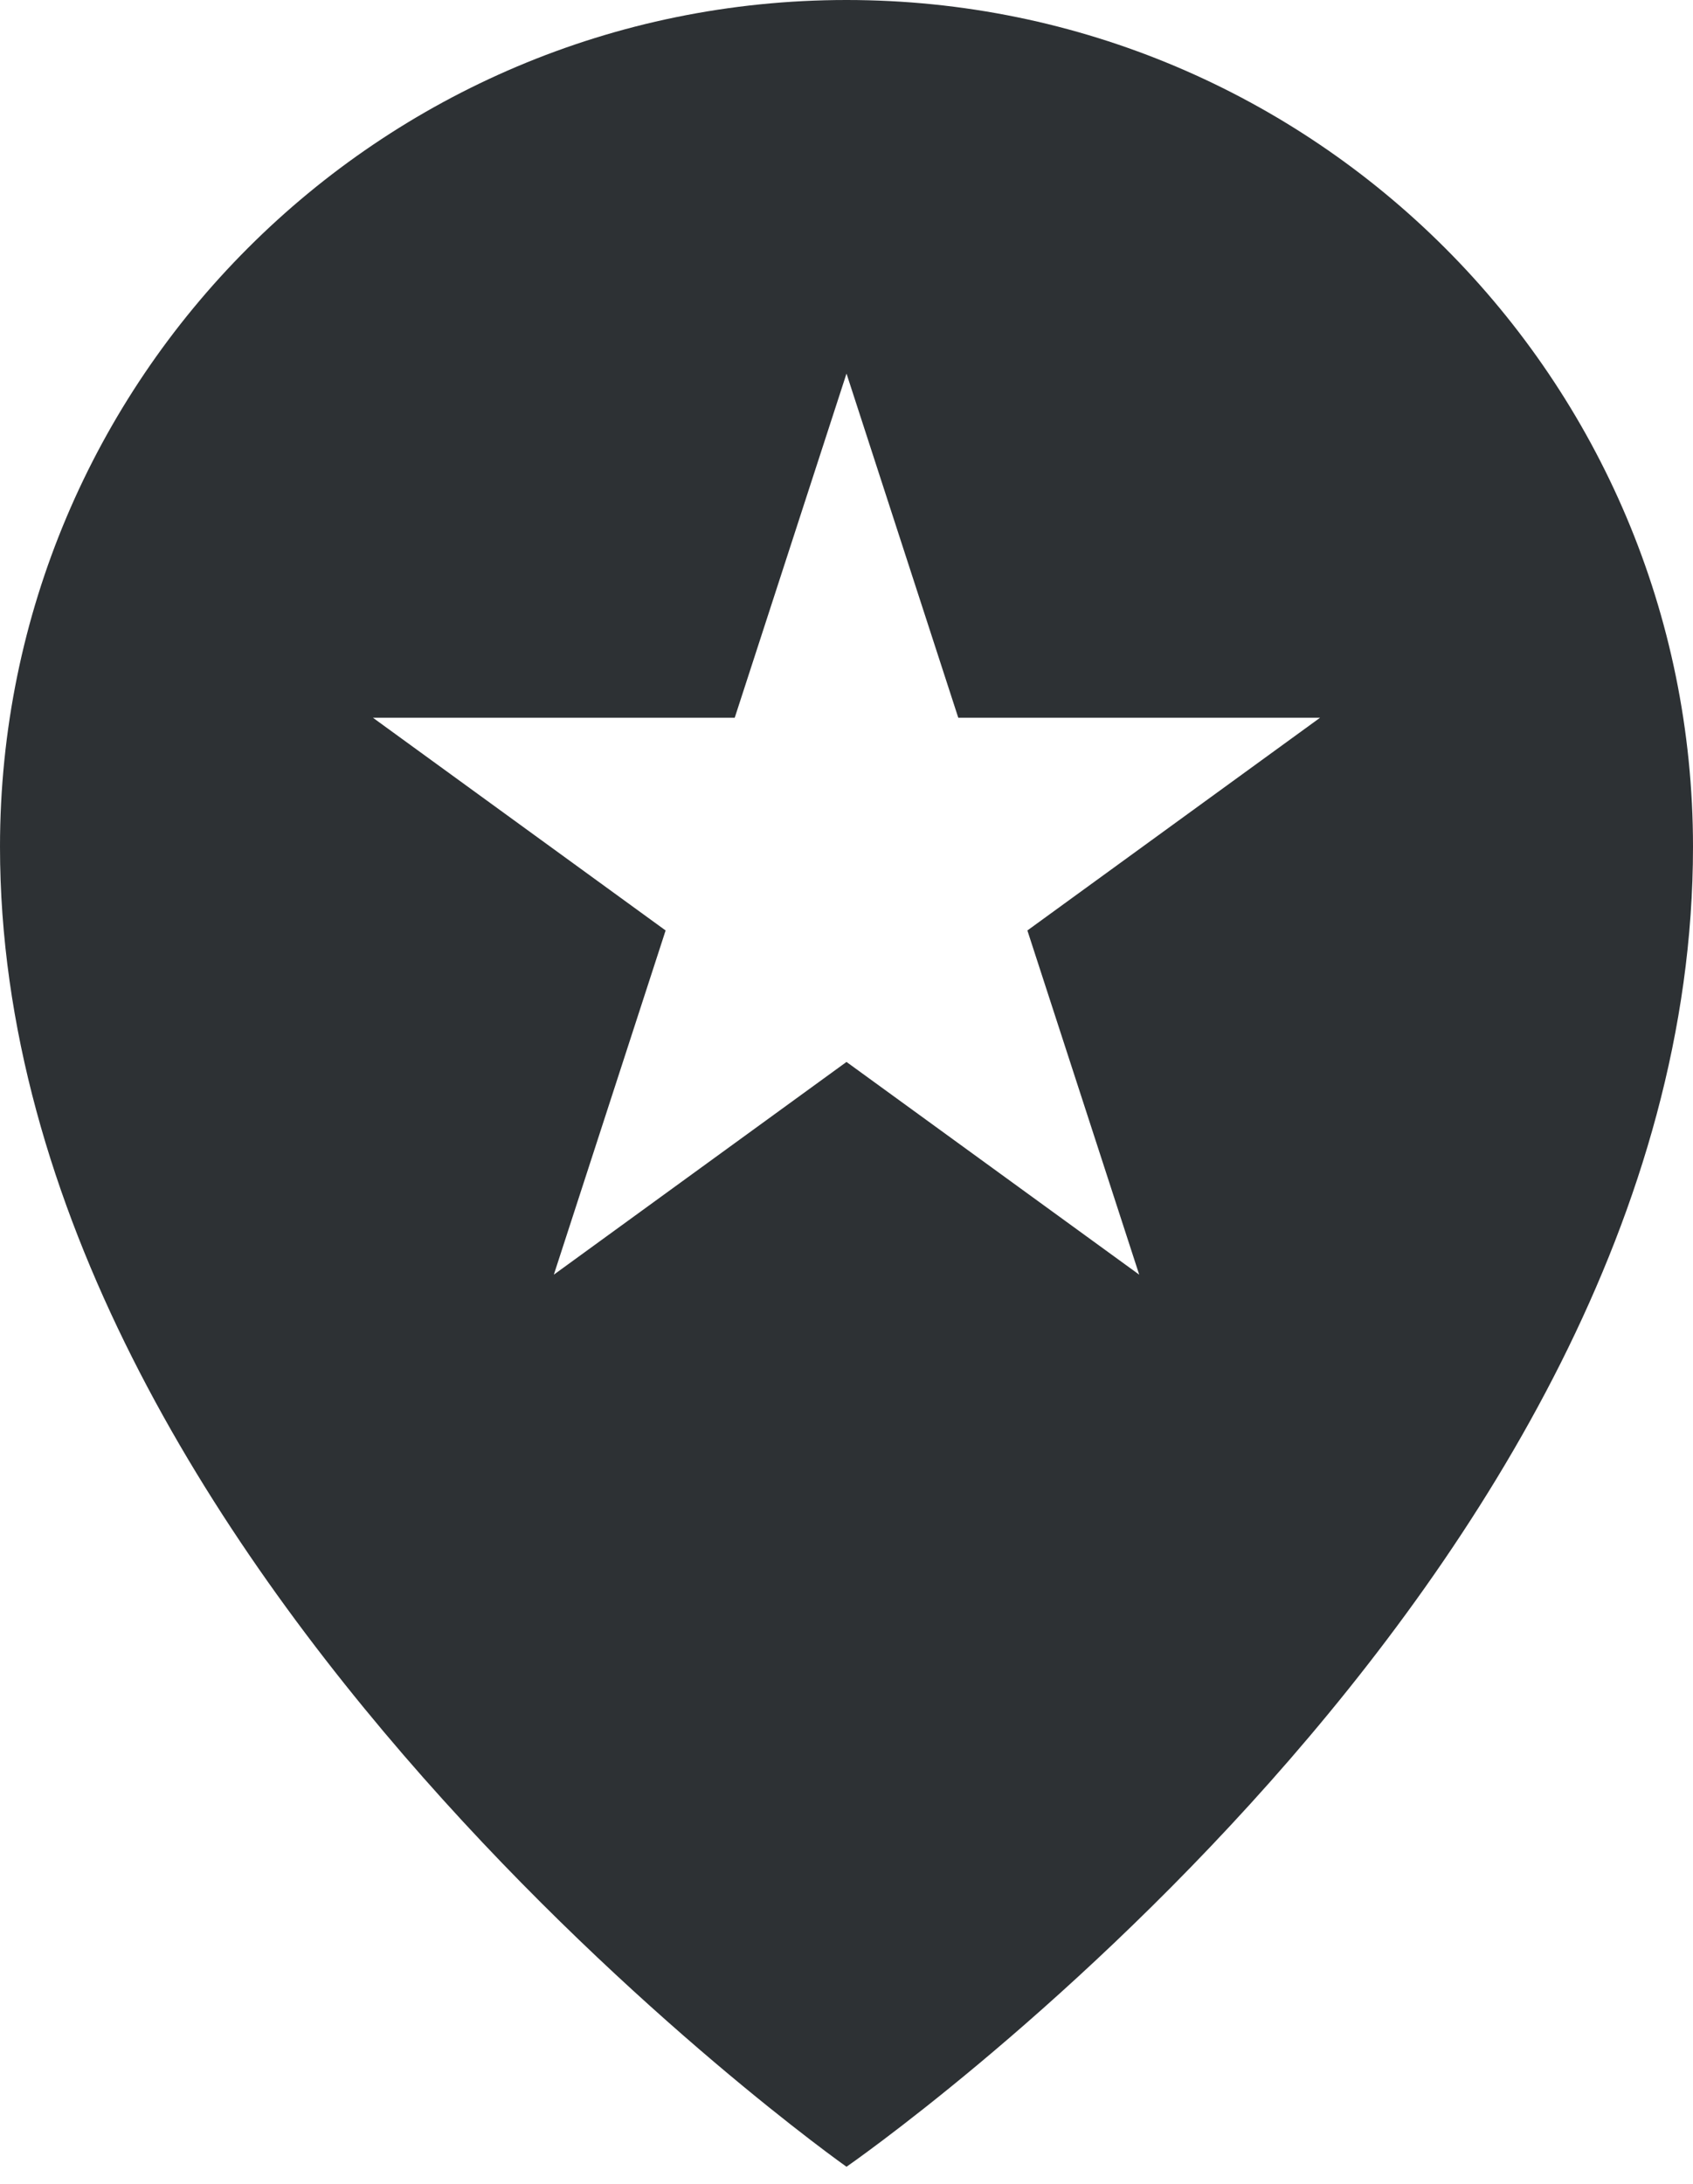 <svg width="38" height="49" viewBox="0 0 38 49" fill="none" xmlns="http://www.w3.org/2000/svg">
<path fill-rule="evenodd" clip-rule="evenodd" d="M19 48.618C19 48.618 38 35.485 38 19C38 8.507 29.494 0 19 0C8.507 0 0 8.507 0 19C0 35.206 19 48.618 19 48.618ZM21.509 16.105L19 8.382L16.491 16.105H8.371L14.94 20.878L12.431 28.601L19 23.828L25.57 28.601L23.06 20.878L29.629 16.105H21.509Z" fill="#2D3134"/>
</svg>
